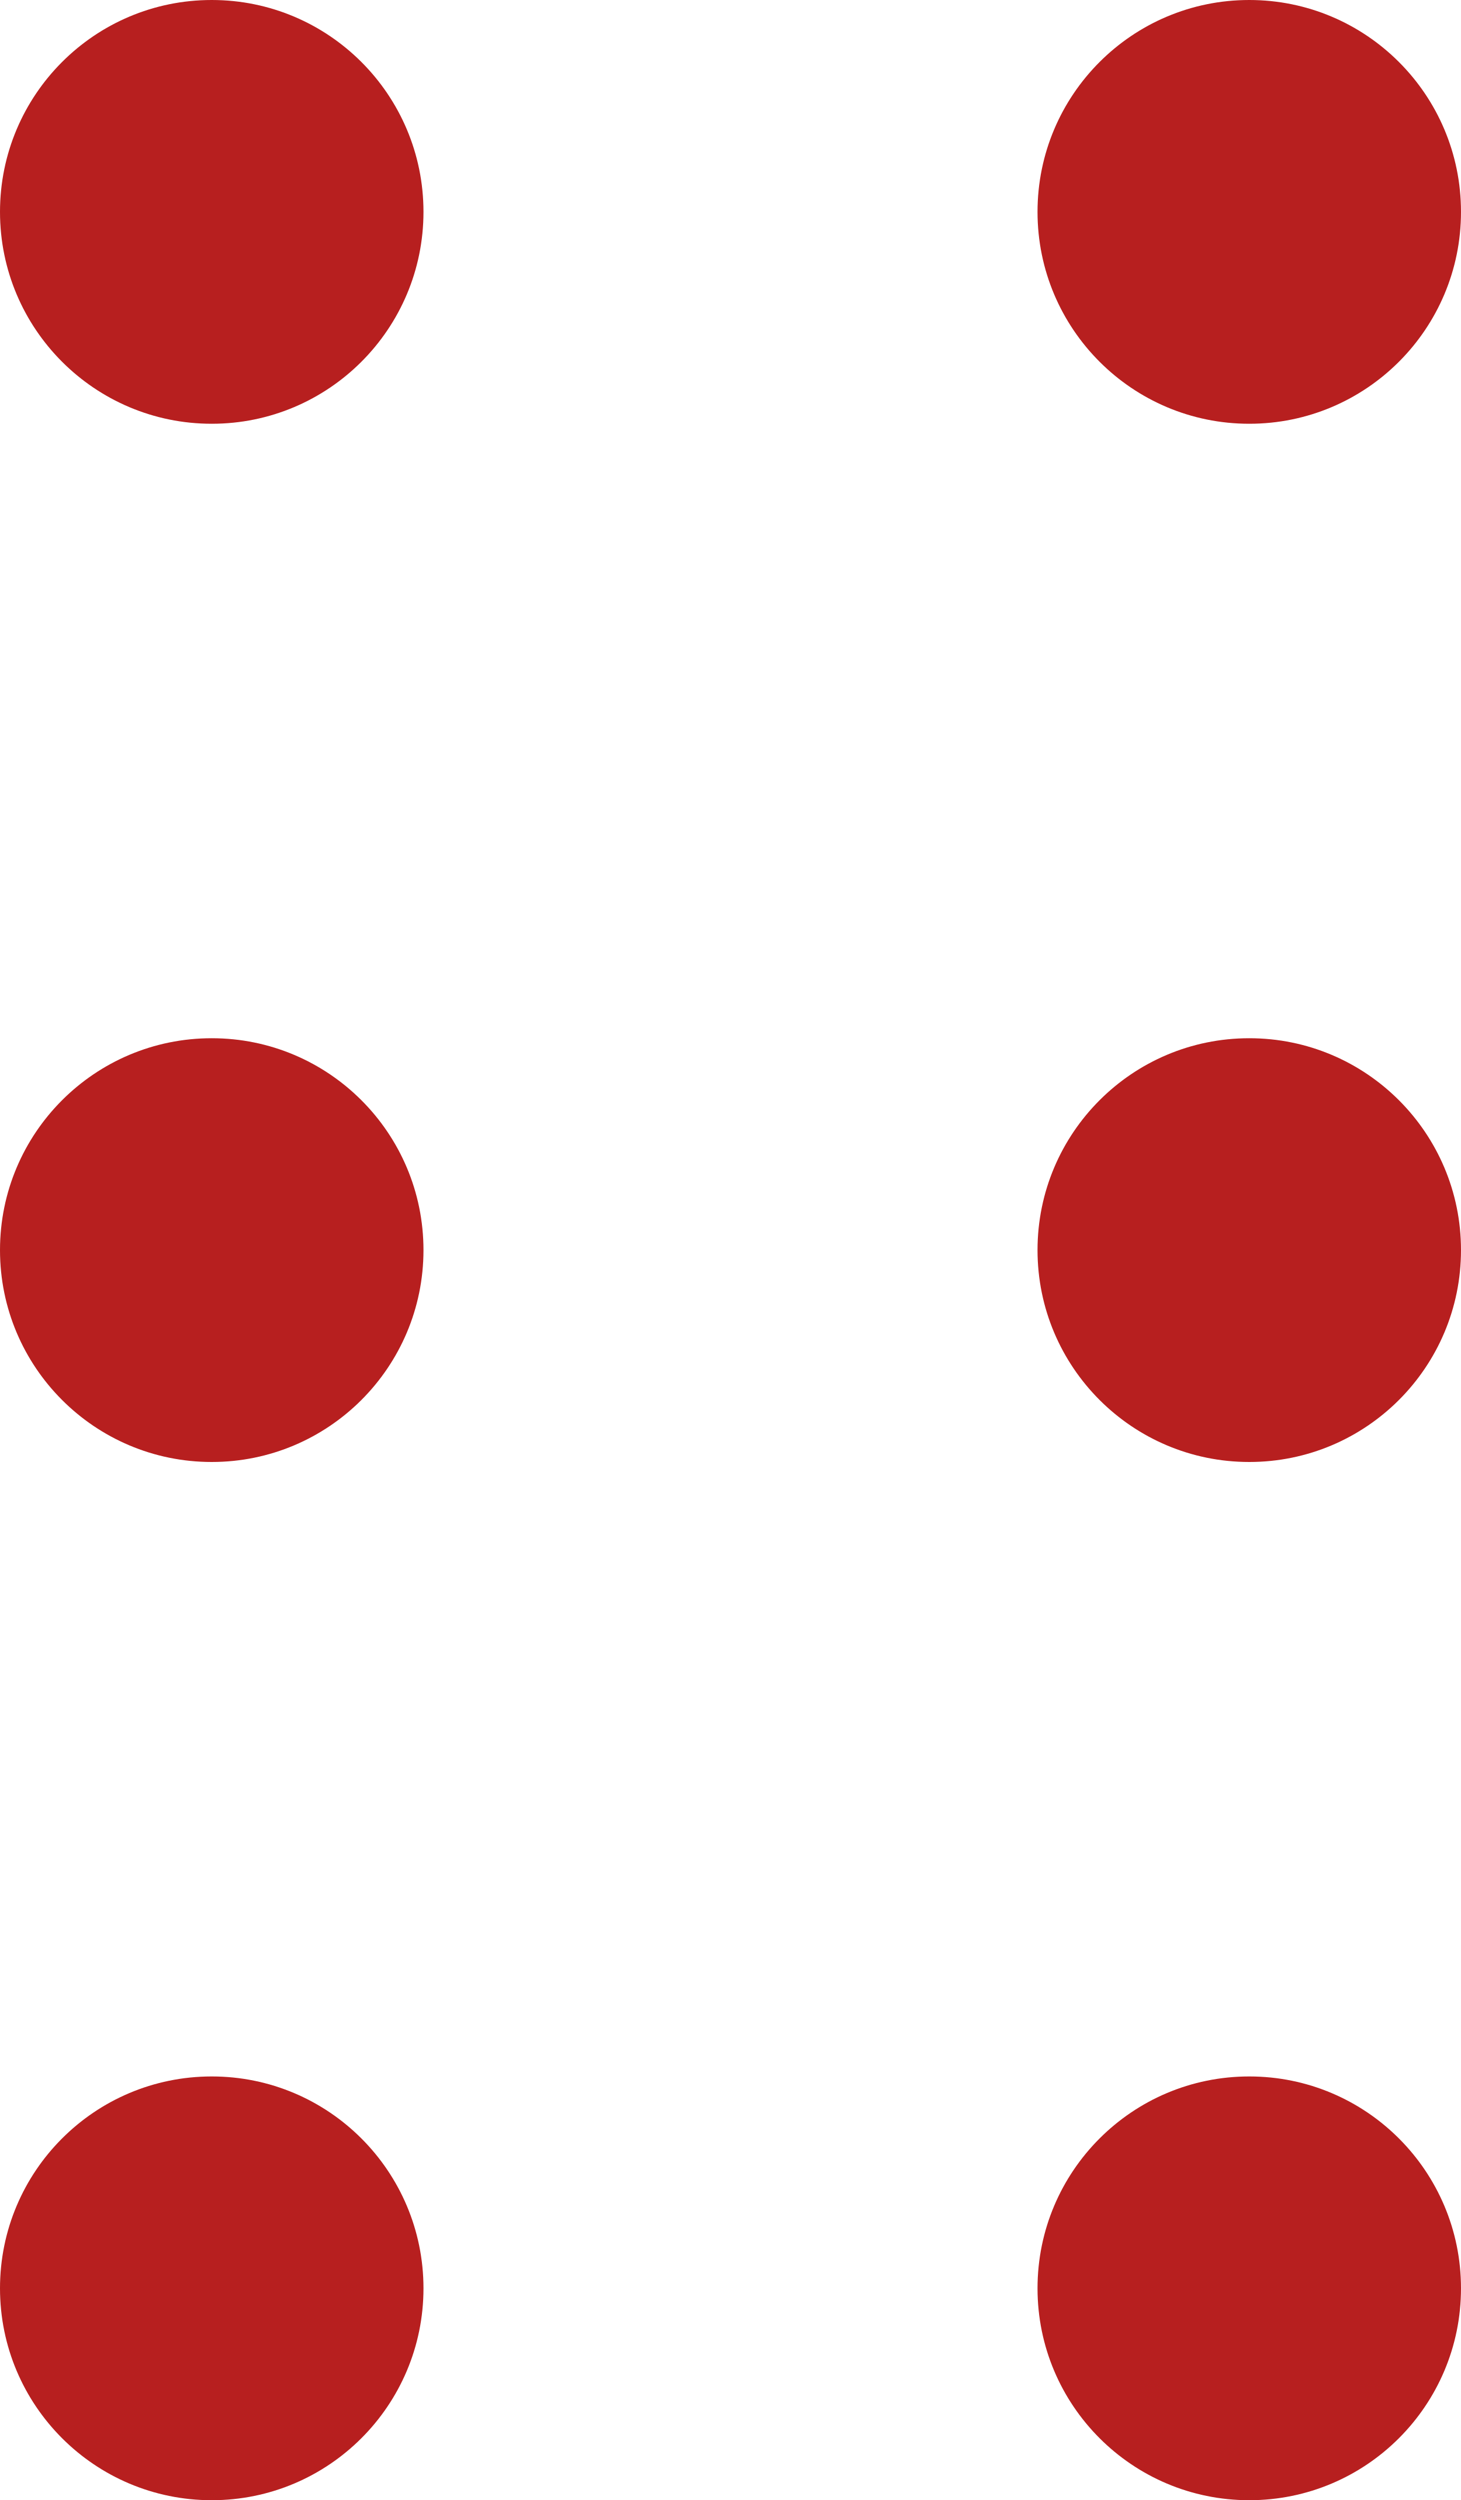 <?xml version="1.0" encoding="utf-8"?>
<!-- Generator: Adobe Illustrator 27.4.0, SVG Export Plug-In . SVG Version: 6.00 Build 0)  -->
<svg version="1.1" id="Layer_1" xmlns="http://www.w3.org/2000/svg" xmlns:xlink="http://www.w3.org/1999/xlink" x="0px" y="0px"
	 width="13.8px" height="23.6px" viewBox="0 0 13.8 23.6" style="enable-background:new 0 0 13.8 23.6;" xml:space="preserve">
<style type="text/css">
	.st0{fill:#b71f1f;}
</style>
<circle class="st0" cx="2" cy="2" r="2"/>
<circle class="st0" cx="2" cy="11.8" r="2"/>
<circle class="st0" cx="2" cy="21.6" r="2"/>
<circle class="st0" cx="11.8" cy="2" r="2"/>
<circle class="st0" cx="11.8" cy="11.8" r="2"/>
<circle class="st0" cx="11.8" cy="21.6" r="2"/>
</svg>
